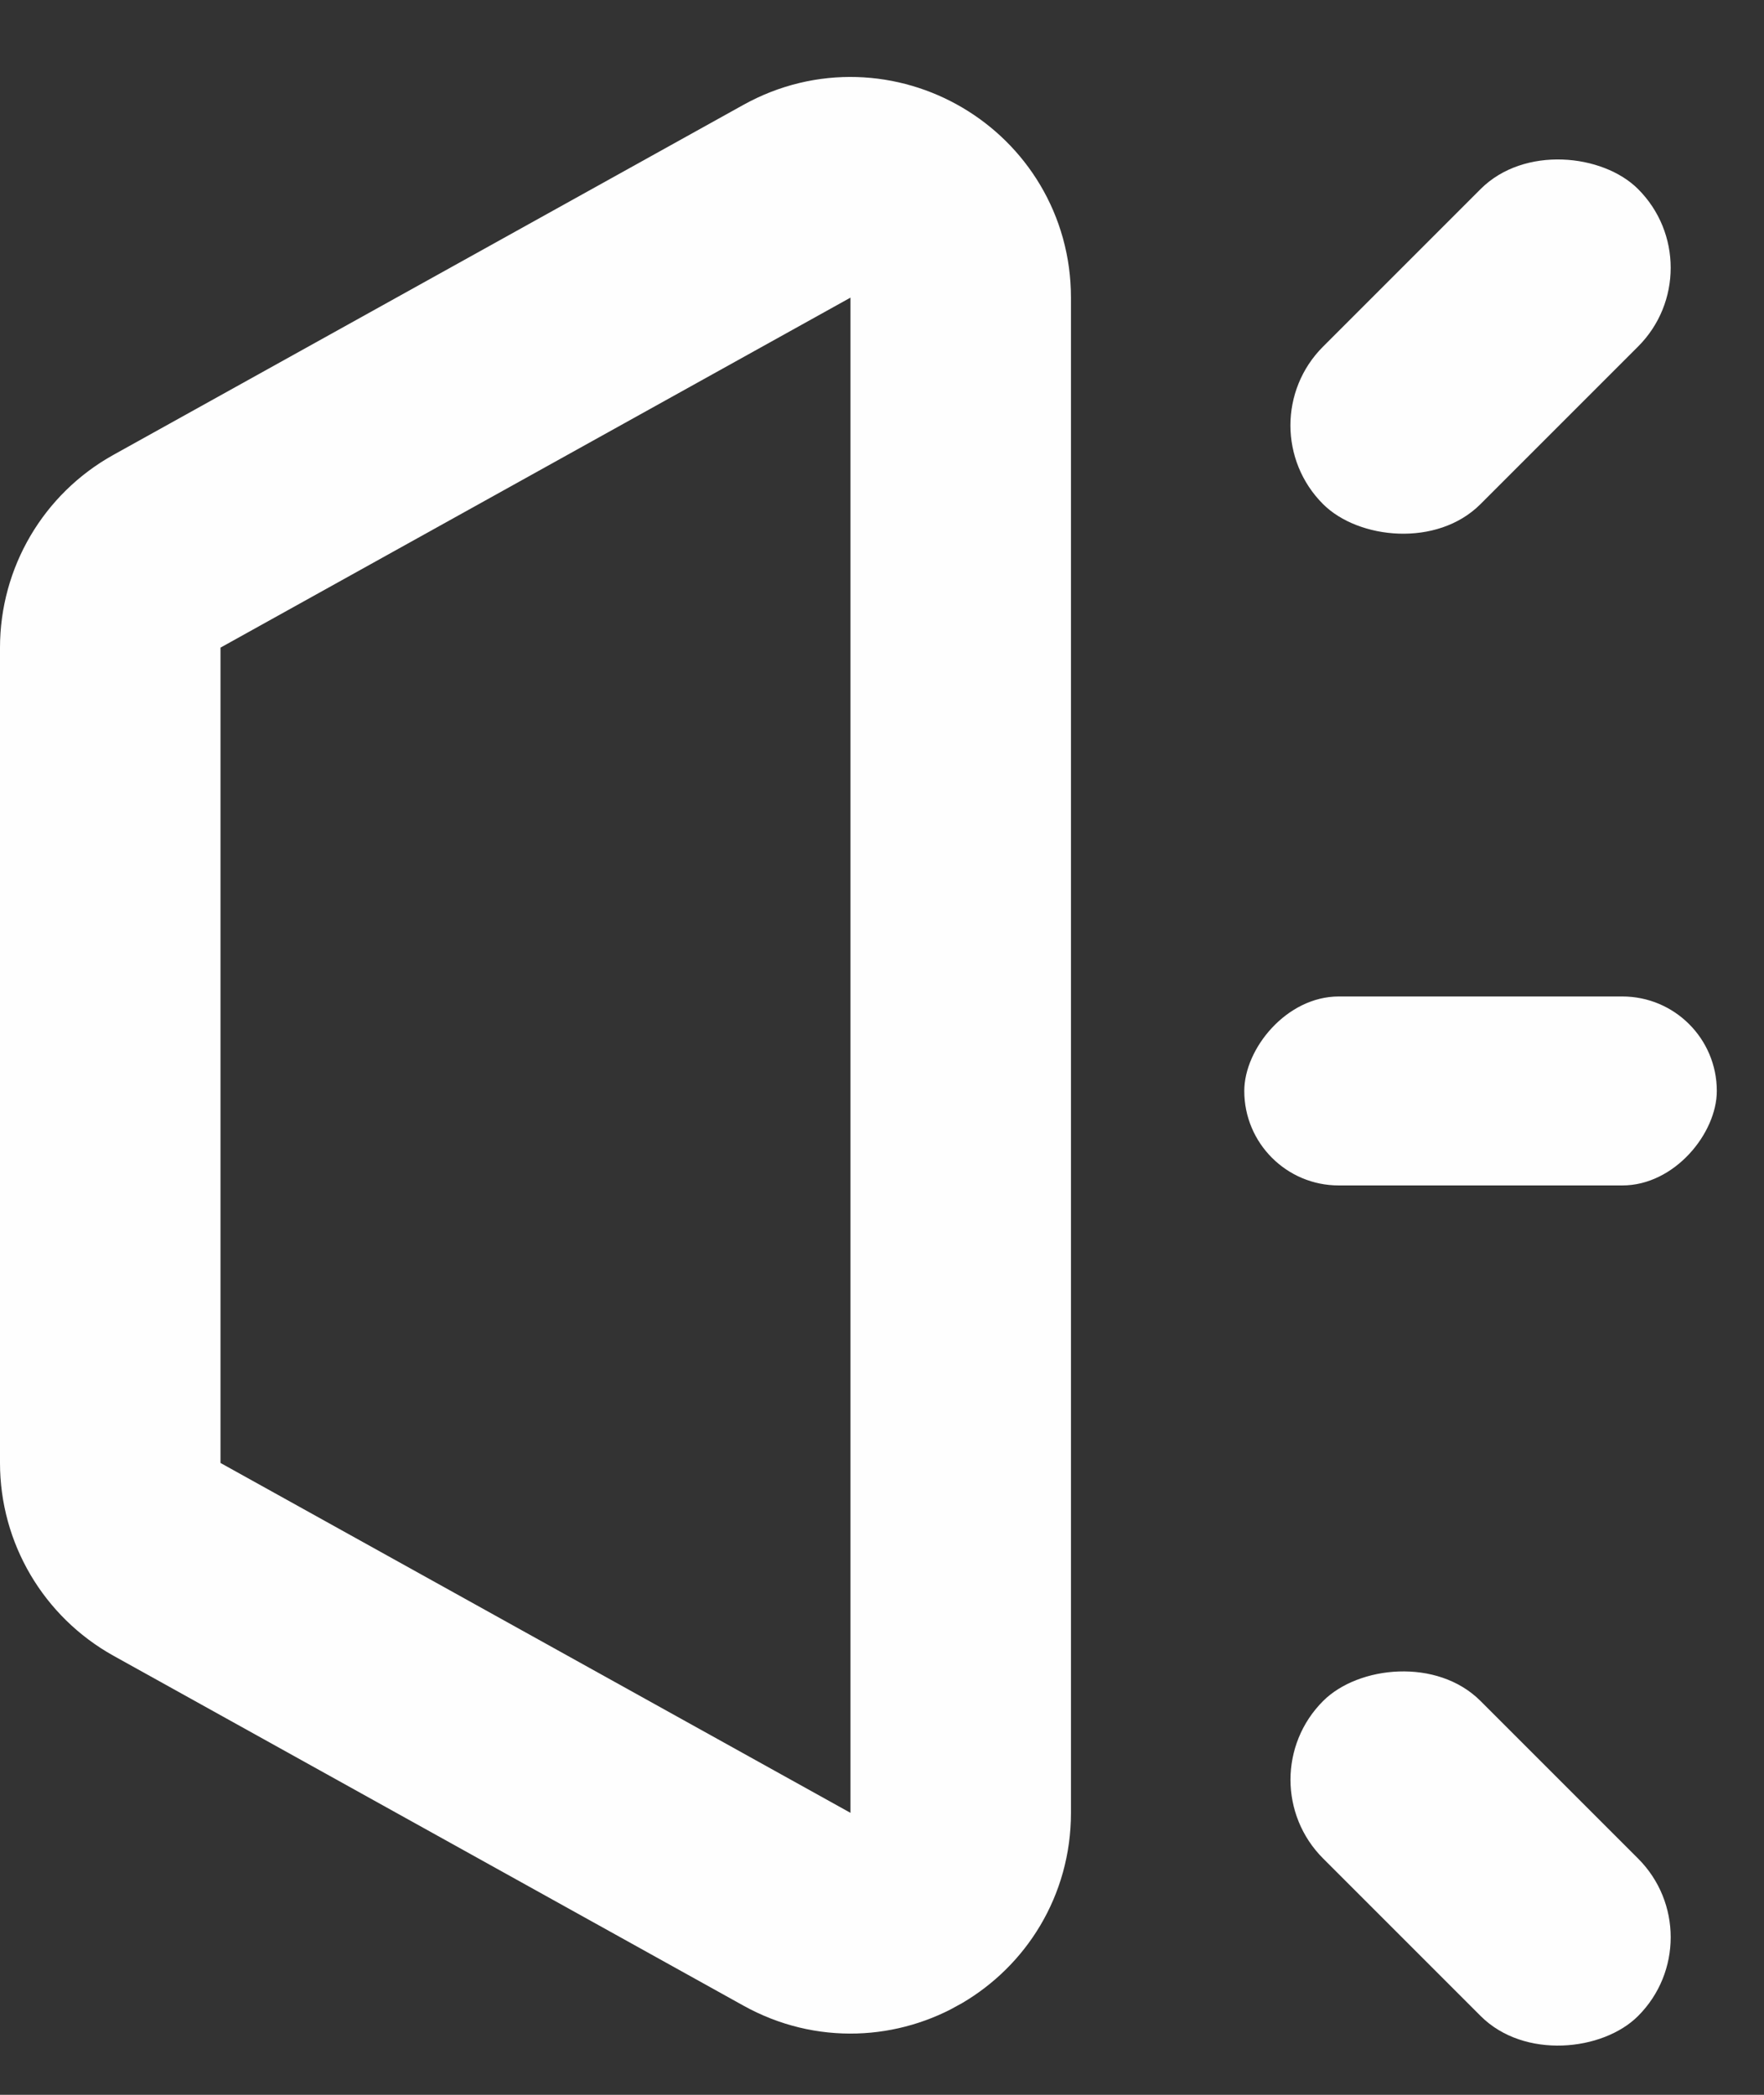 <svg width="16" height="19" viewBox="0 0 16 19" fill="none" xmlns="http://www.w3.org/2000/svg">
<rect x="0" y="0" width="16" height="19" fill="#333333" stroke="none"/>
<path d="M8.714 16.443V2.7C8.714 1.937 7.895 1.455 7.229 1.825L1.514 5C1.197 5.176 1 5.511 1 5.874V13.269C1 13.632 1.197 13.966 1.514 14.143L7.229 17.317C7.895 17.688 8.714 17.206 8.714 16.443Z" stroke="#FEFEFE" stroke-width="2"/>
<rect x="15.572" y="2.429" width="4.041" height="2.02" rx="1.01" transform="rotate(135 15.572 2.429)" fill="#FEFEFE"/>
<rect width="4.286" height="1.714" rx="0.857" transform="matrix(-1 0 0 1 15.572 9.038)" fill="#FEFEFE"/>
<rect width="4.041" height="2.02" rx="1.01" transform="matrix(-0.707 -0.707 -0.707 0.707 15.572 17.571)" fill="#FEFEFE"/>
</svg>
